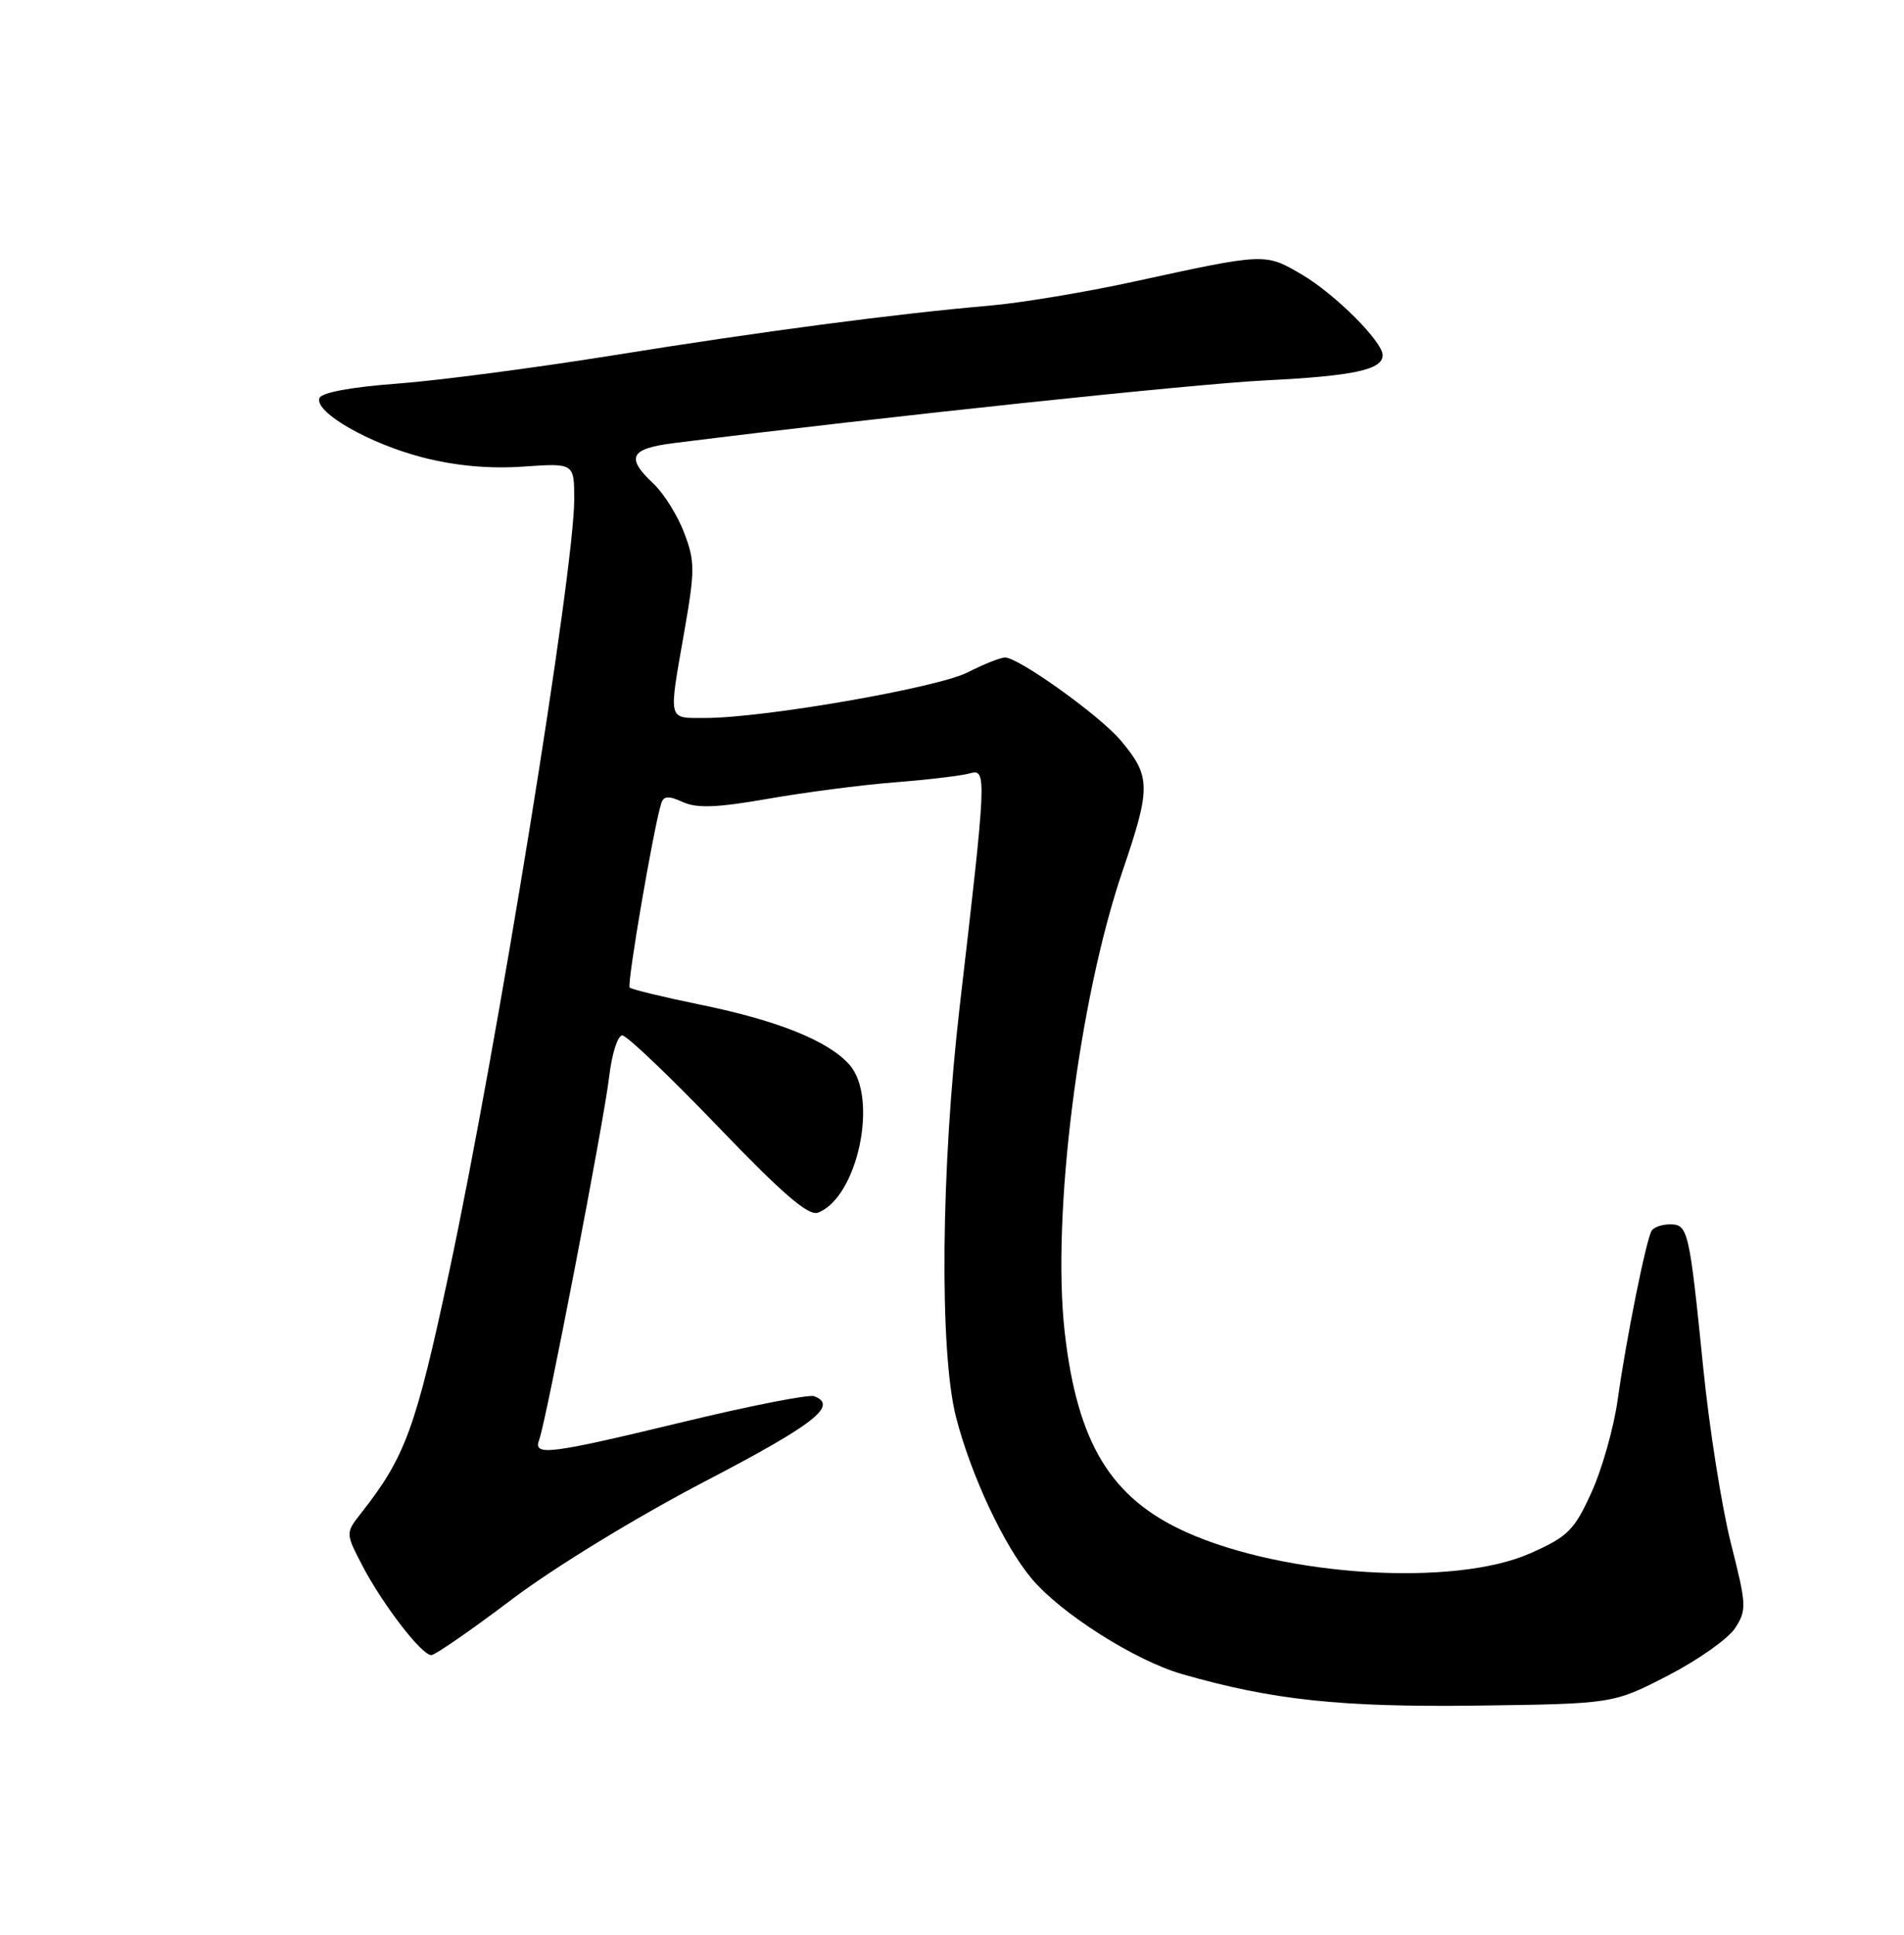 <?xml version="1.0" encoding="UTF-8" standalone="no"?>
<!DOCTYPE svg PUBLIC "-//W3C//DTD SVG 1.1//EN" "http://www.w3.org/Graphics/SVG/1.1/DTD/svg11.dtd" >
<svg xmlns="http://www.w3.org/2000/svg" xmlns:xlink="http://www.w3.org/1999/xlink" version="1.1" viewBox="0 0 252 256">
 <g >
 <path fill="currentColor"
d=" M 220.73 221.72 C 224.70 219.67 228.71 216.85 229.63 215.45 C 231.20 213.04 231.17 212.41 229.09 204.20 C 227.88 199.41 226.23 188.97 225.43 181.00 C 223.59 162.75 223.42 162.00 221.04 162.00 C 219.98 162.00 218.89 162.38 218.60 162.84 C 217.88 164.01 215.22 177.20 214.10 185.24 C 213.58 188.95 212.01 194.48 210.61 197.53 C 208.34 202.51 207.50 203.33 202.51 205.54 C 192.47 209.98 170.04 208.59 157.00 202.73 C 147.02 198.24 142.59 190.96 140.92 176.29 C 139.17 160.88 142.76 132.28 148.59 115.20 C 152.35 104.16 152.33 102.73 148.30 97.94 C 145.55 94.68 134.83 87.00 133.02 87.00 C 132.41 87.00 130.18 87.89 128.06 88.97 C 124.06 91.01 101.10 95.00 93.35 95.00 C 88.32 95.00 88.46 95.60 90.57 83.57 C 91.99 75.43 91.99 74.26 90.54 70.47 C 89.67 68.18 87.84 65.26 86.47 63.98 C 82.78 60.51 83.38 59.36 89.25 58.62 C 117.49 55.09 157.82 50.82 167.50 50.33 C 179.16 49.75 183.00 48.92 183.00 47.00 C 183.00 45.21 176.68 38.90 172.34 36.35 C 167.41 33.46 167.56 33.46 150.00 37.28 C 143.68 38.66 135.12 40.08 131.00 40.44 C 118.65 41.50 100.61 43.88 81.00 47.04 C 70.83 48.67 58.04 50.35 52.58 50.76 C 46.38 51.22 42.51 51.95 42.27 52.69 C 41.64 54.57 48.88 58.71 56.00 60.54 C 60.30 61.64 64.78 62.05 69.25 61.74 C 76.00 61.27 76.00 61.27 76.00 66.10 C 76.00 75.56 65.76 138.74 59.44 168.34 C 55.01 189.04 53.66 192.74 47.82 200.18 C 45.72 202.85 45.72 202.85 47.97 207.18 C 50.66 212.32 55.80 219.00 57.08 219.00 C 57.58 219.00 62.38 215.68 67.74 211.63 C 73.32 207.41 84.24 200.74 93.25 196.04 C 107.82 188.45 110.99 185.97 107.75 184.74 C 107.06 184.48 99.30 186.00 90.50 188.13 C 72.55 192.46 70.51 192.71 71.37 190.48 C 72.27 188.12 79.94 148.36 80.64 142.36 C 80.99 139.41 81.76 137.00 82.36 137.00 C 82.95 137.00 88.64 142.42 95.01 149.05 C 103.61 158.01 107.01 160.93 108.27 160.45 C 113.51 158.44 116.31 145.25 112.42 140.87 C 109.62 137.72 102.97 135.04 92.76 132.95 C 87.82 131.94 83.58 130.91 83.34 130.67 C 82.94 130.27 86.55 109.25 87.53 106.26 C 87.84 105.31 88.51 105.27 90.38 106.13 C 92.24 106.97 94.94 106.87 101.66 105.69 C 106.52 104.84 114.10 103.85 118.50 103.51 C 122.90 103.16 127.36 102.63 128.40 102.32 C 130.62 101.68 130.57 102.68 127.04 133.00 C 124.53 154.53 124.31 178.89 126.54 187.54 C 128.53 195.25 132.91 204.59 136.58 208.92 C 140.47 213.53 150.26 219.73 156.45 221.51 C 168.41 224.95 177.44 225.91 195.50 225.68 C 213.50 225.44 213.50 225.44 220.73 221.72 Z "/>
</g>
</svg>